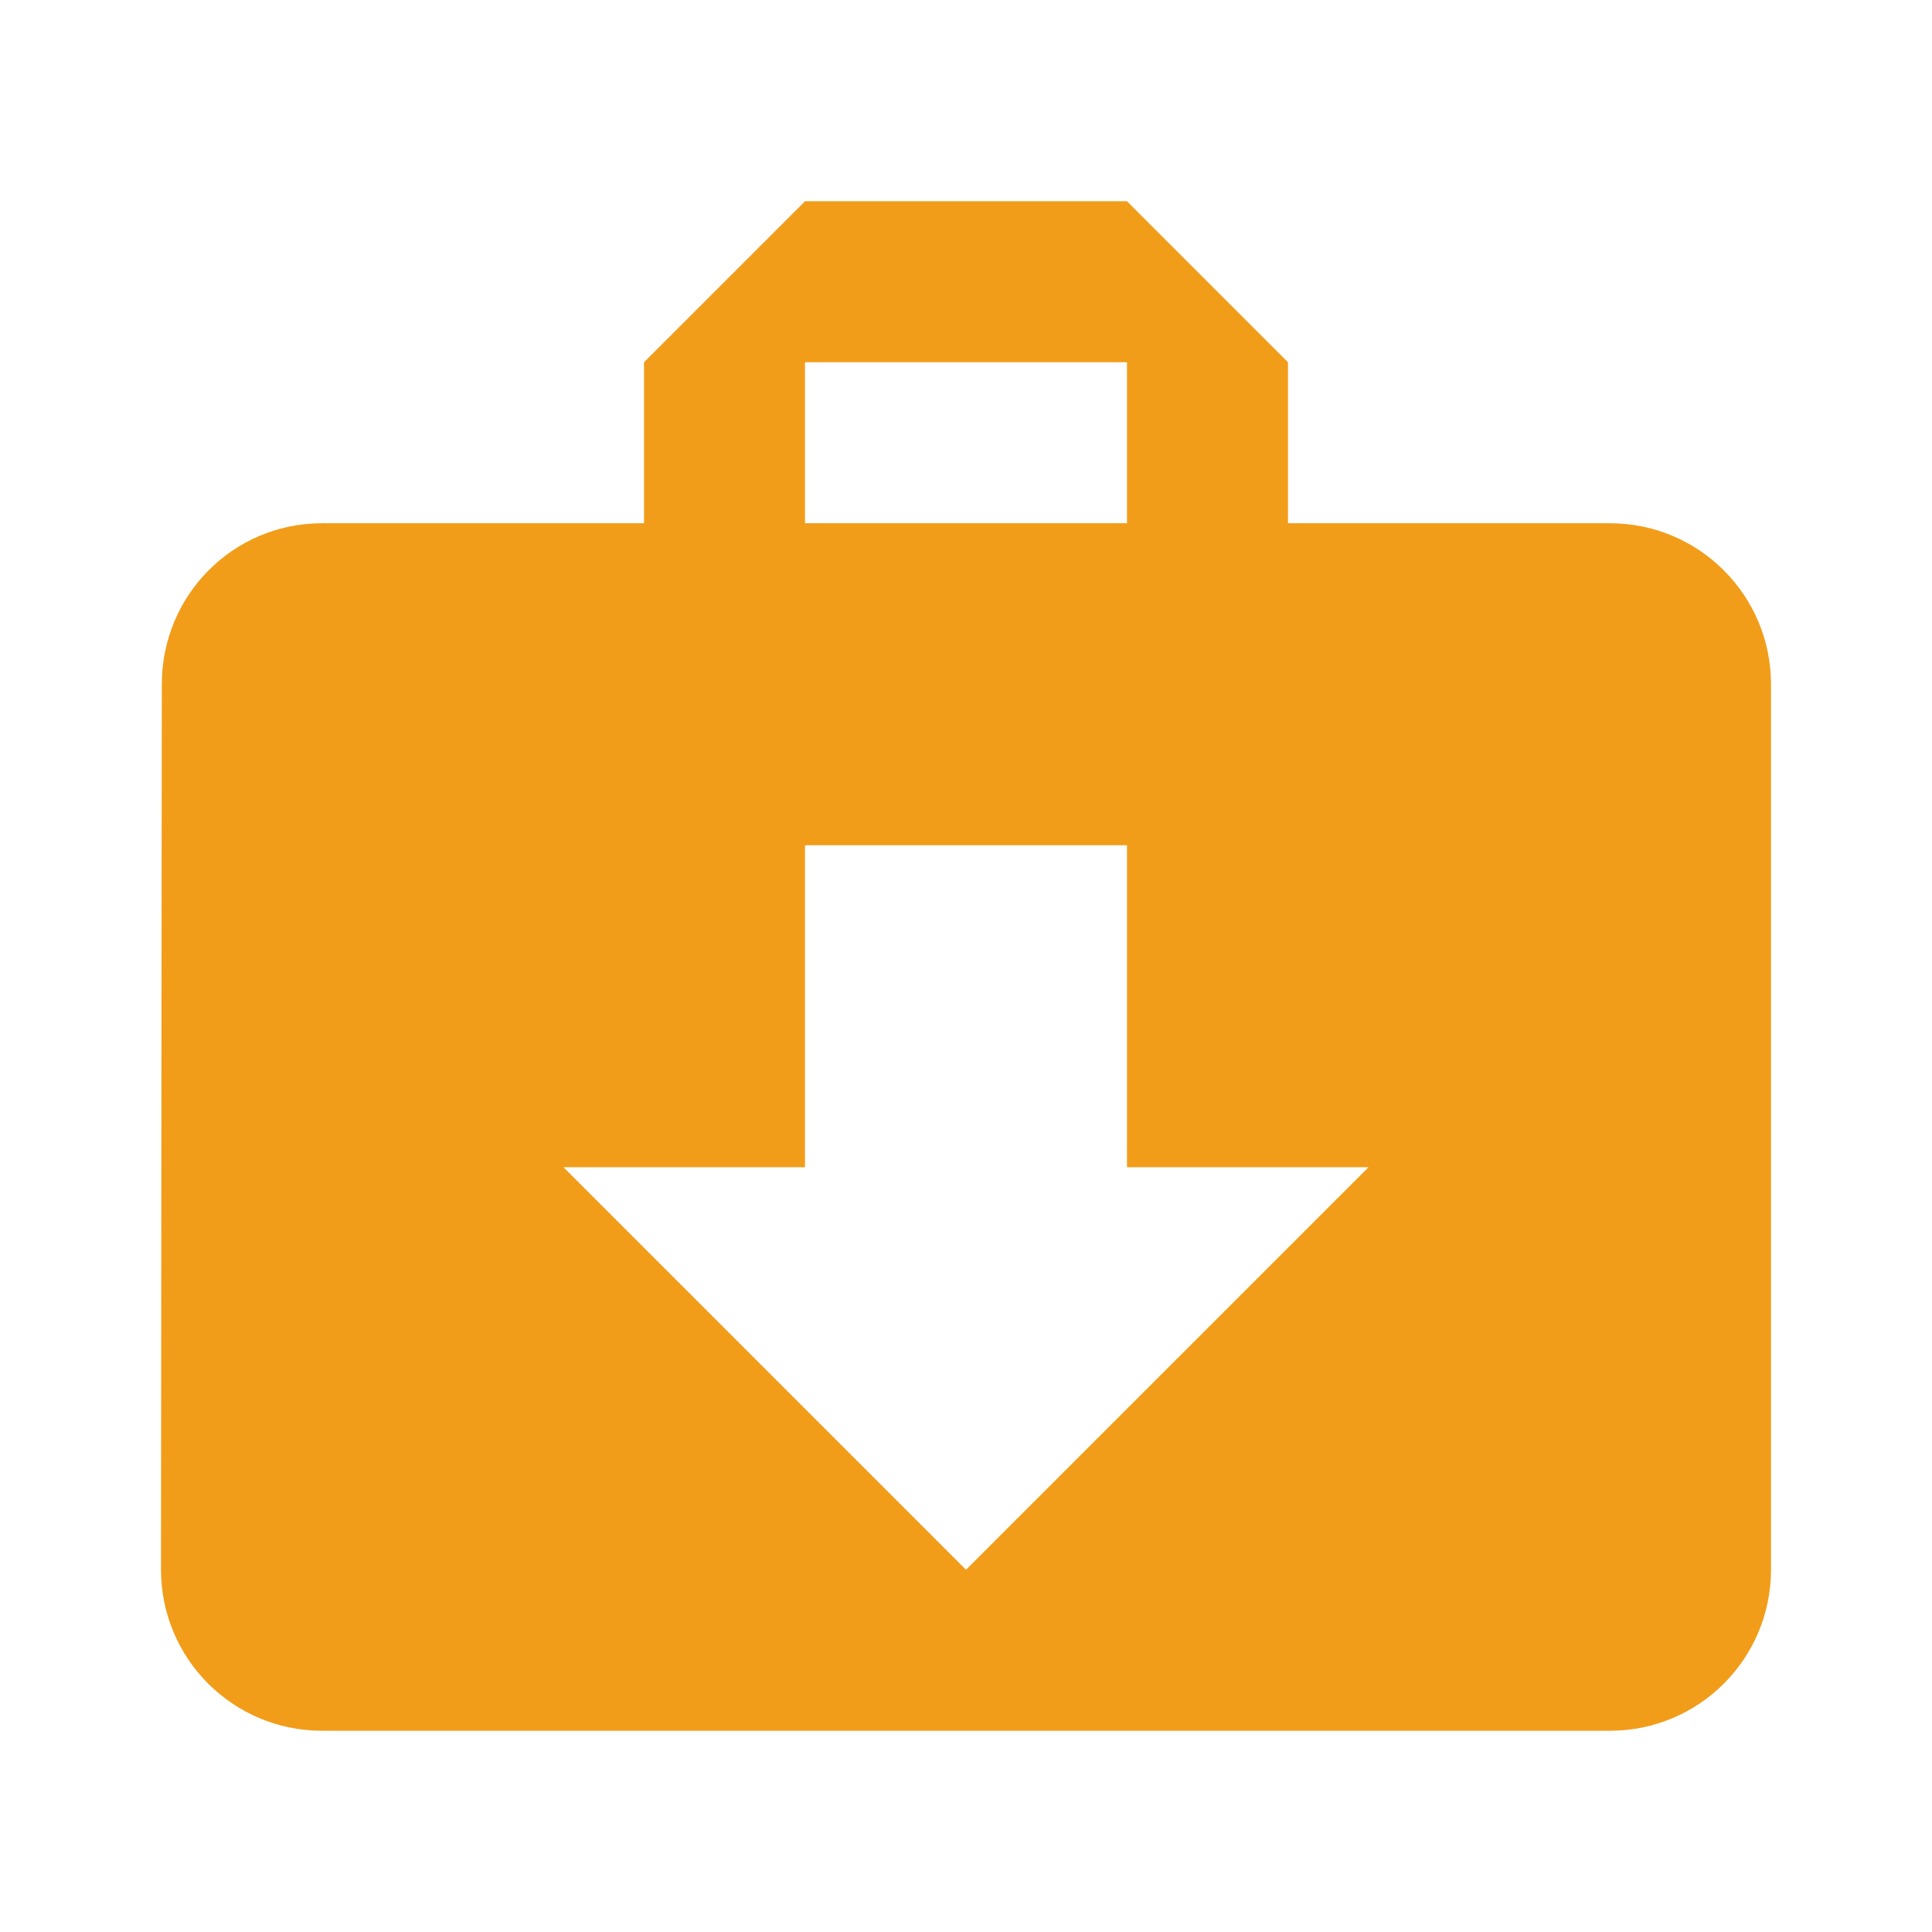 <svg fill="#f19d1a" height="48" version="1.1" viewBox="0 0 48 48" width="48" xmlns="http://www.w3.org/2000/svg"><path d="m40 13l-8 0 0-4-4-4-8 0-4 4 0 4-8 0C5.79 13 4.02 14.79 4.02 17L4 39c0 2.21 1.79 4 4 4l32 0c2.21 0 4-1.79 4-4l0-22c0-2.21-1.79-4-4-4zm-20-4l8 0 0 4-8 0 0-4zm4 30l-10-10 6 0 0-8 8 0 0 8 6 0-10 10z"/></svg>